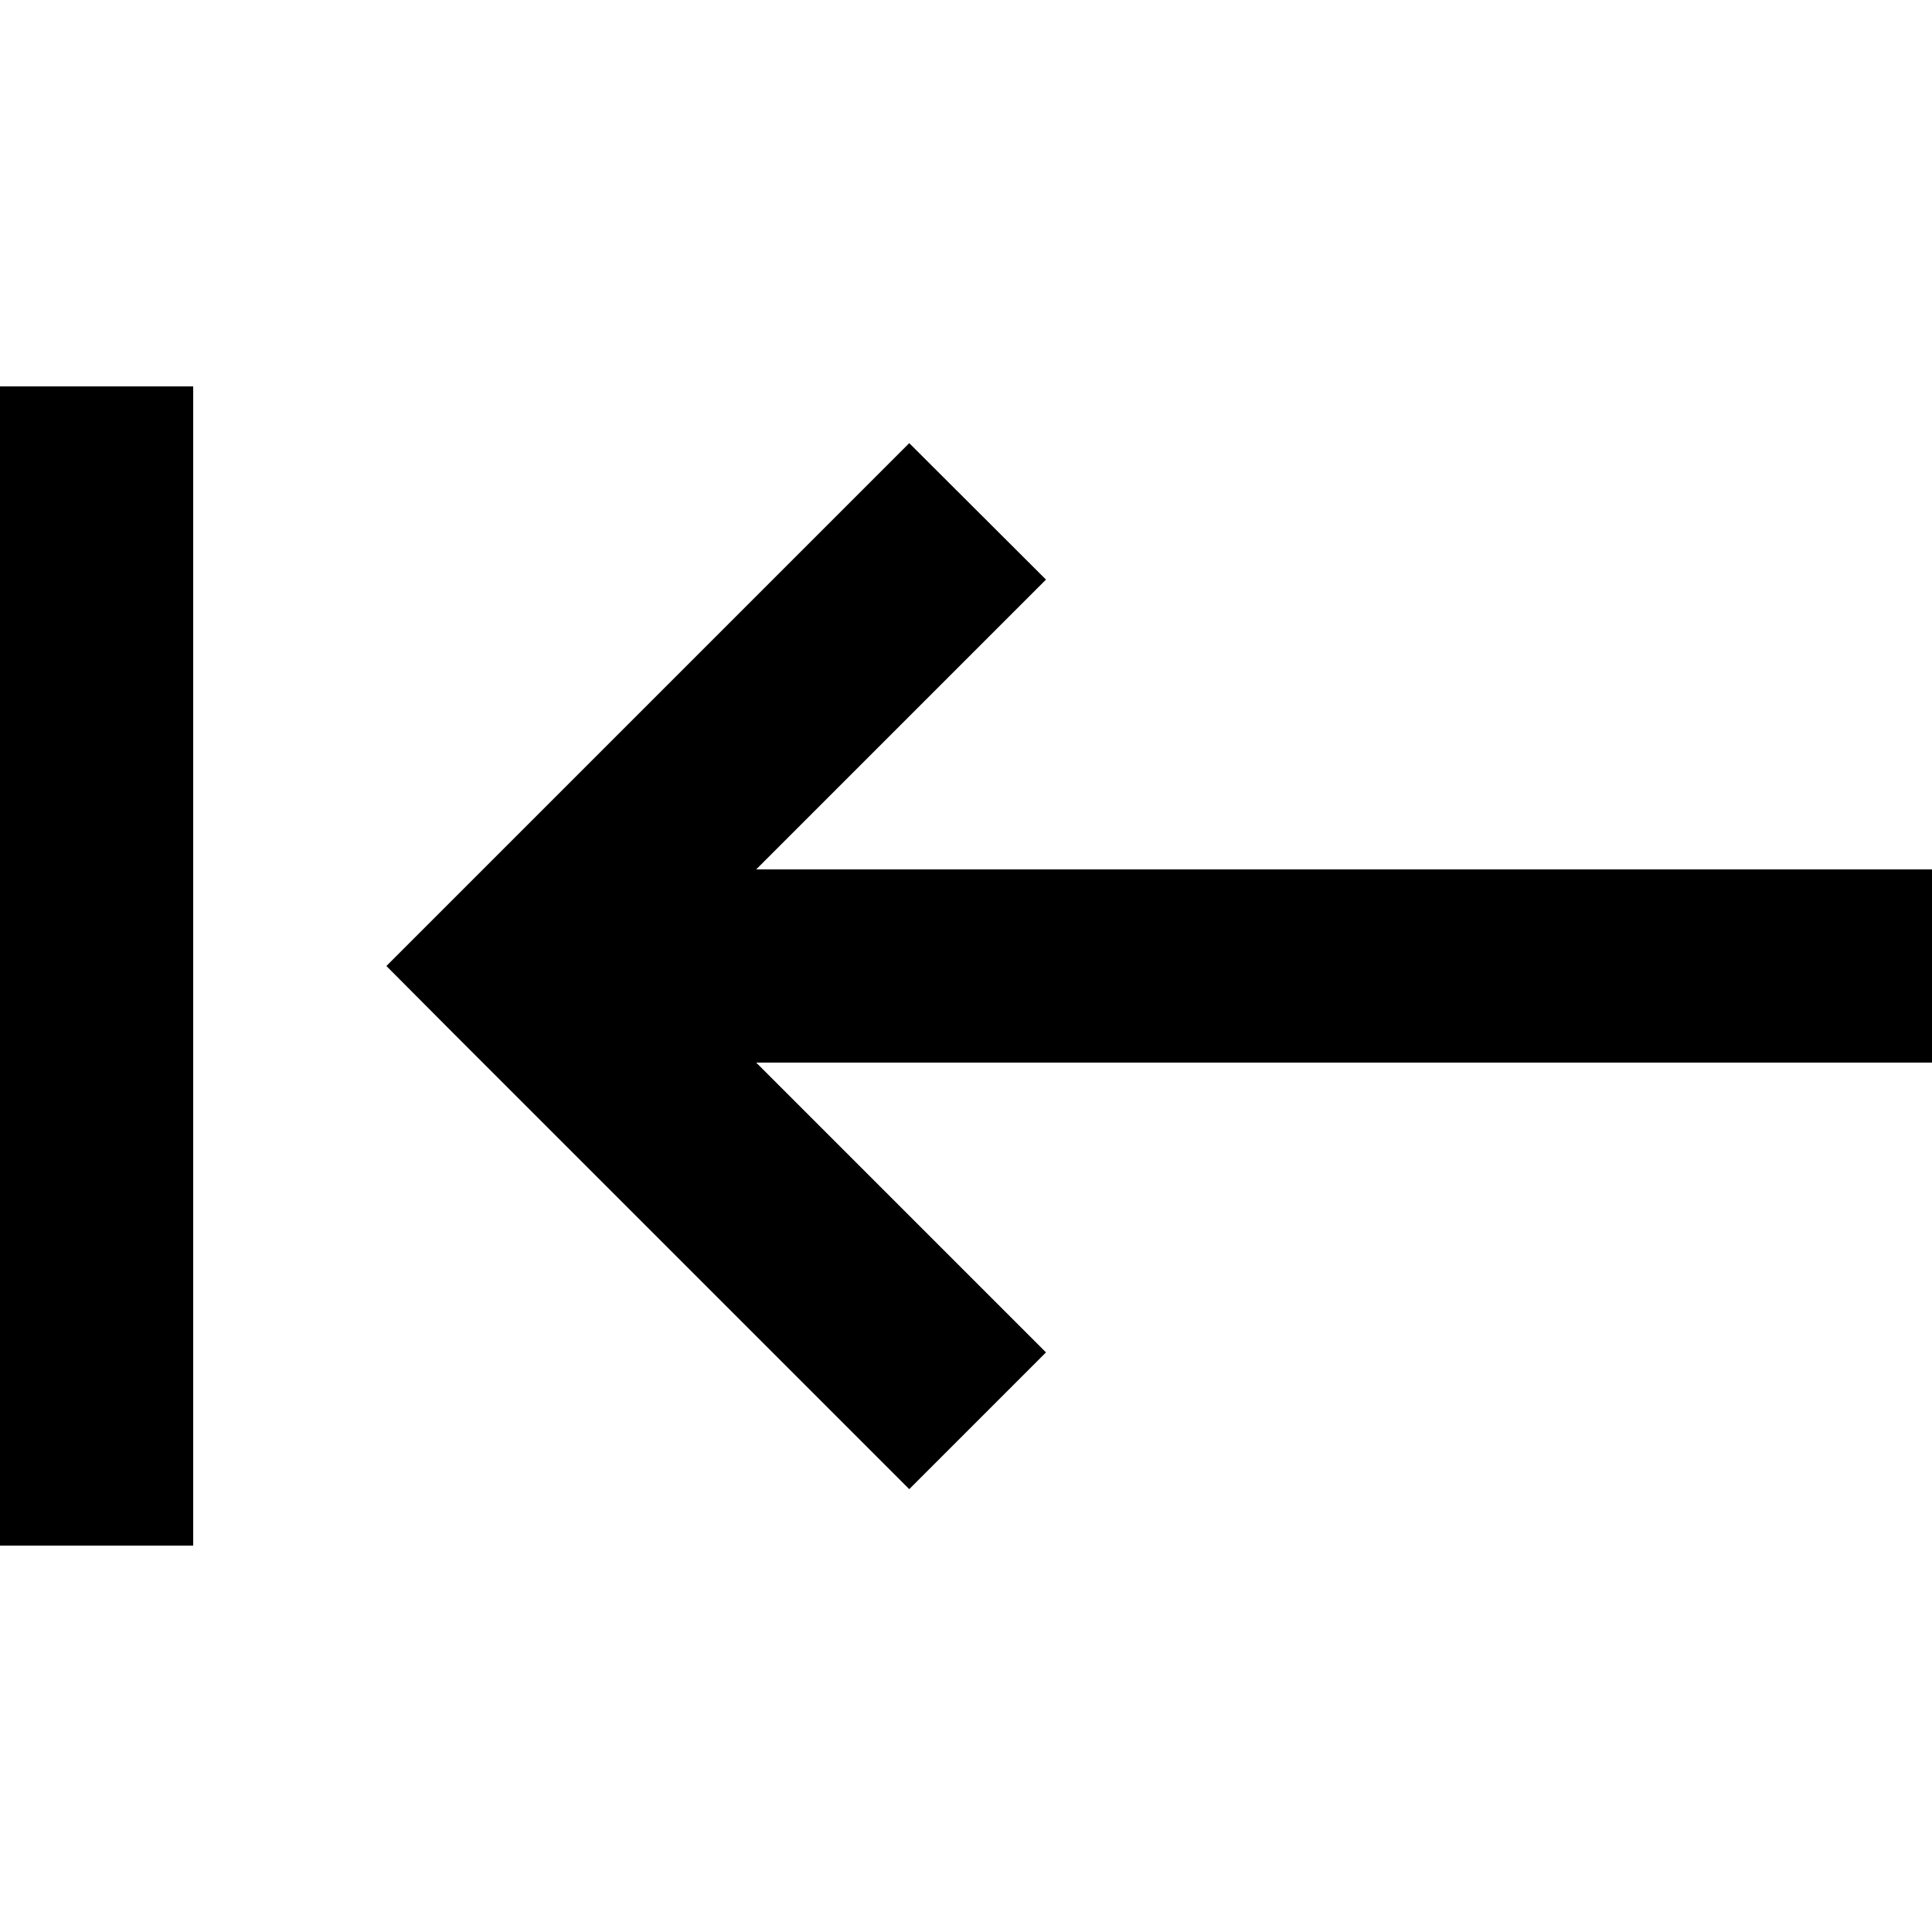 <svg xmlns="http://www.w3.org/2000/svg" width="24" height="24" viewBox="0 0 640 512">
    <path d="M0 96L0 64l64 0 0 32 0 320 0 32L0 448l0-32L0 96zM128 256l22.6-22.6 128-128 22.6-22.6L346.5 128l-22.6 22.6L250.5 224 608 224l32 0 0 64-32 0-357.5 0 73.4 73.4L346.5 384l-45.3 45.3-22.6-22.6-128-128L128 256z"/>
</svg>